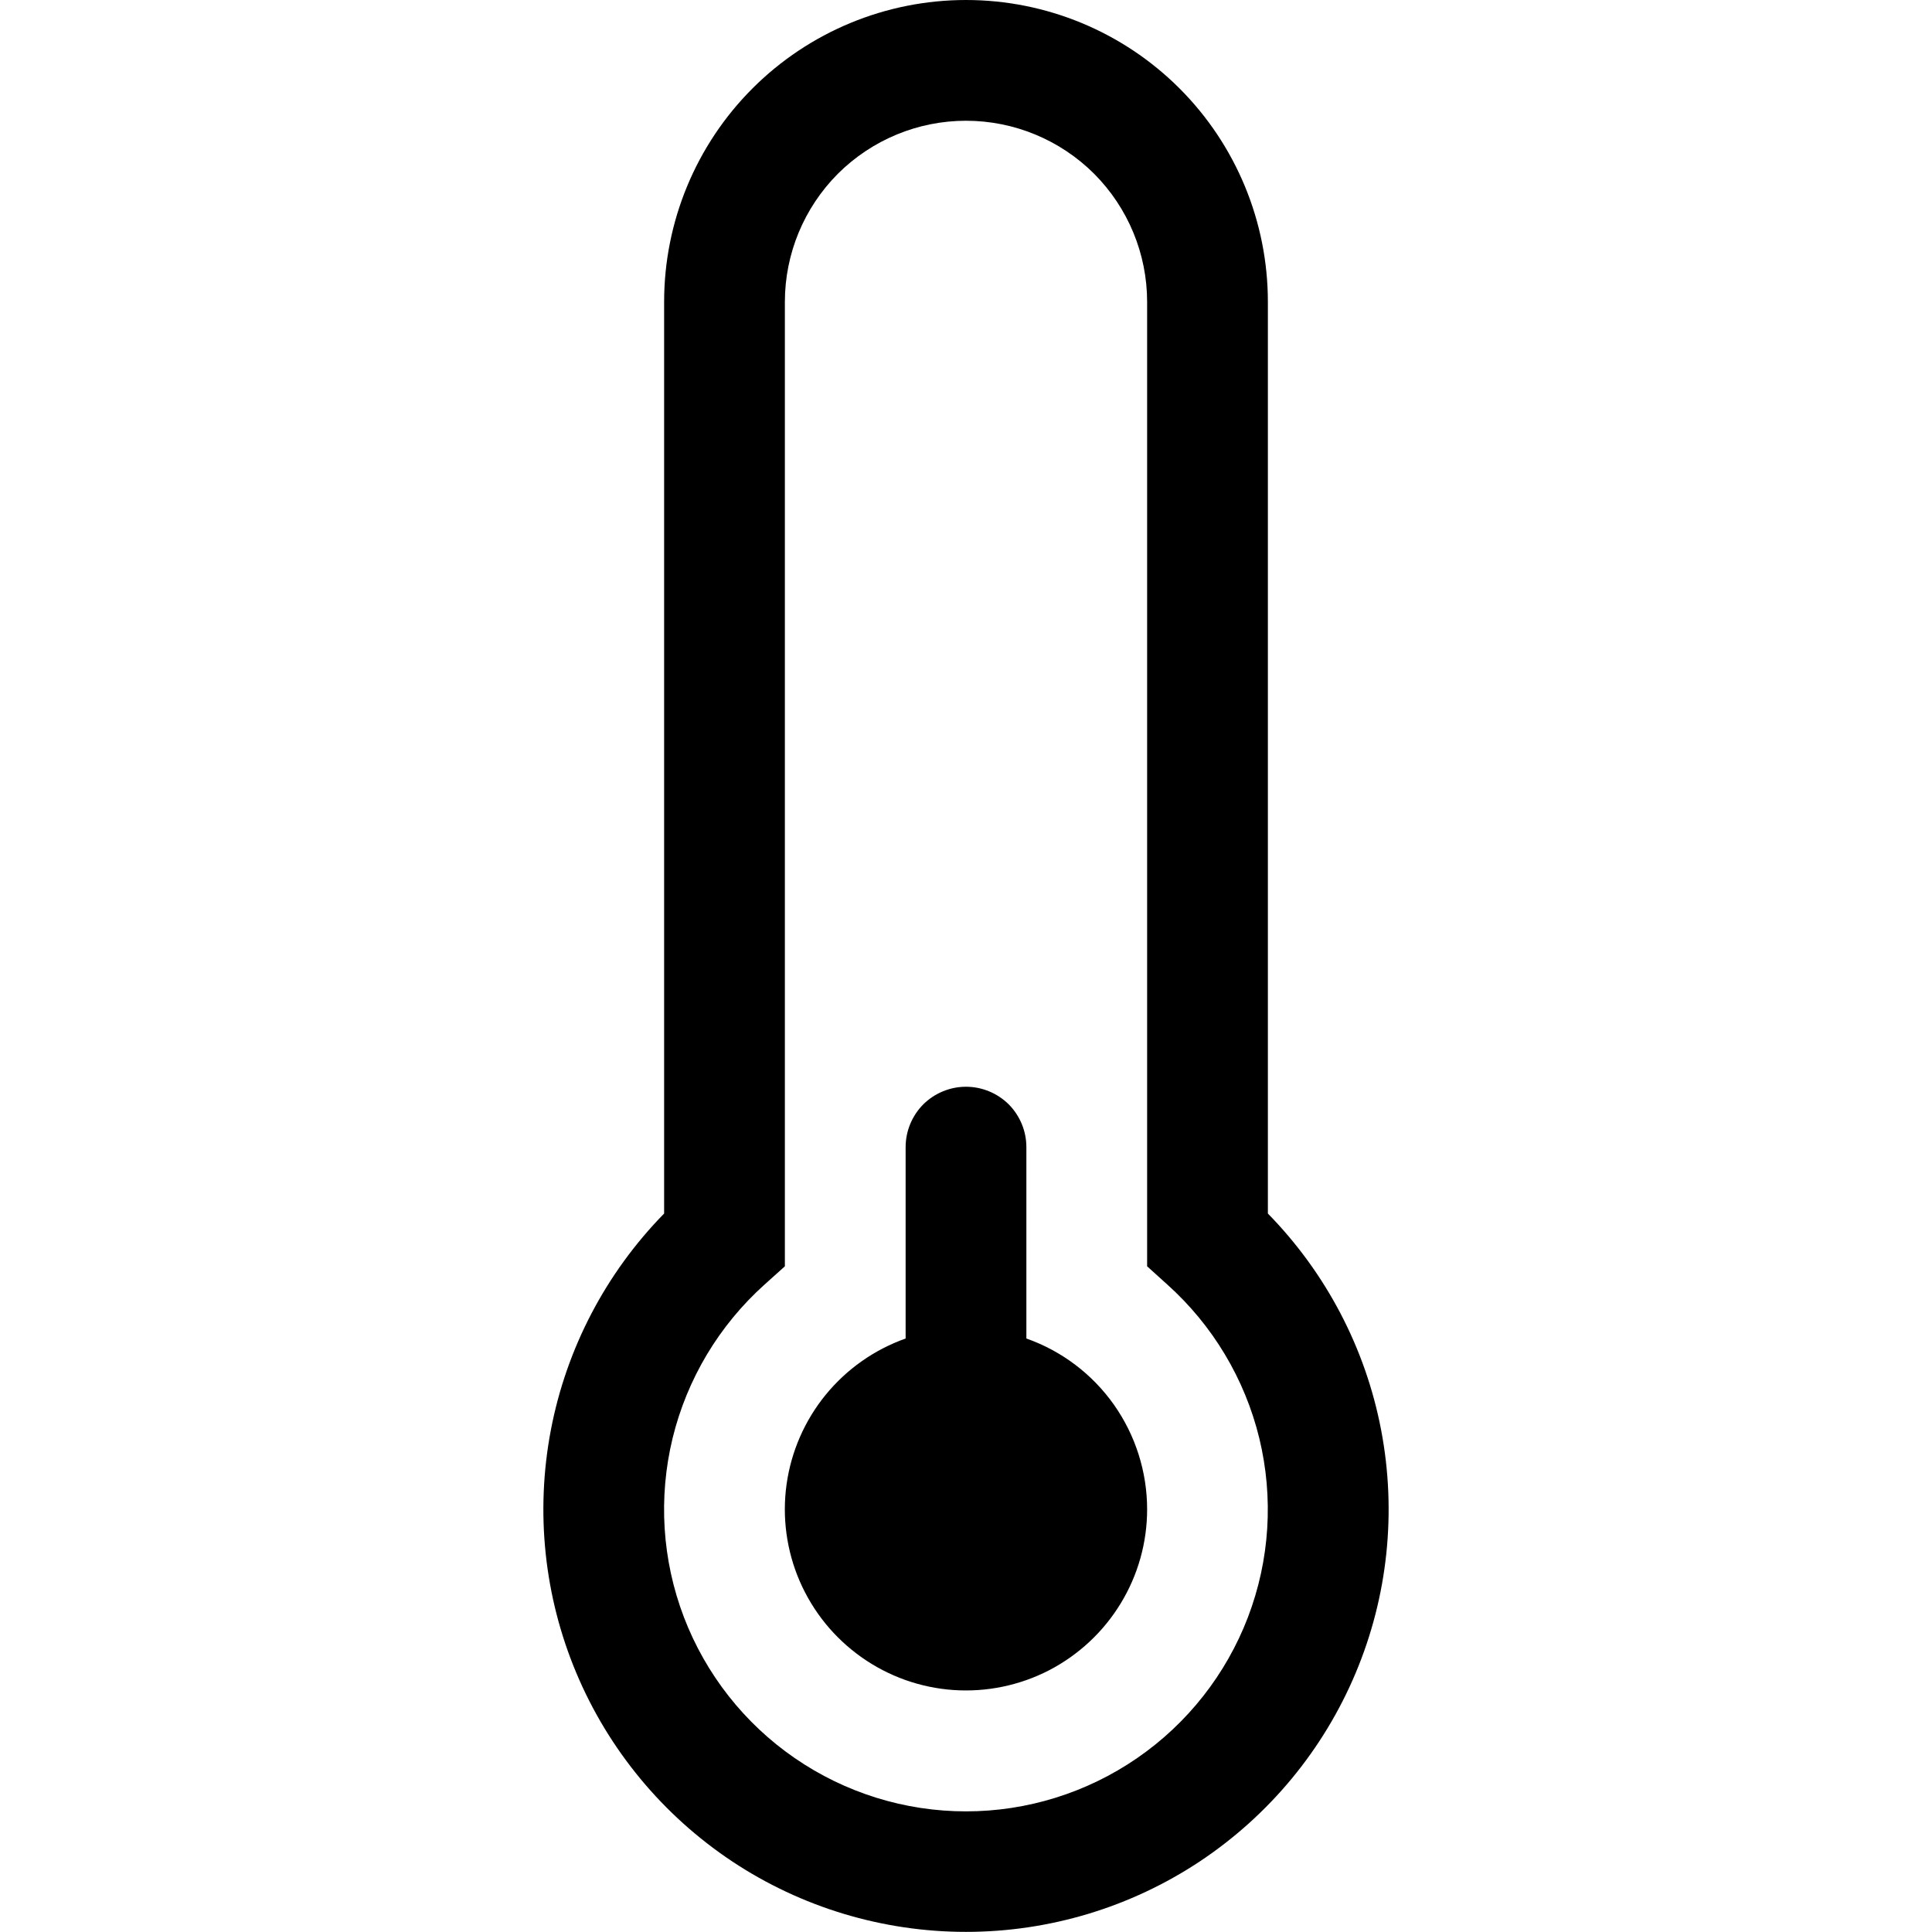 <svg width="16" height="16" viewBox="0 0 16 16" xmlns="http://www.w3.org/2000/svg" fill='currentColor'><path d="M9.5 12.5C9.5 12.775 9.424 13.045 9.281 13.279C9.138 13.514 8.933 13.705 8.689 13.832C8.445 13.958 8.171 14.015 7.896 13.996C7.622 13.977 7.358 13.883 7.134 13.724C6.909 13.565 6.733 13.348 6.623 13.095C6.514 12.843 6.476 12.565 6.514 12.293C6.552 12.021 6.664 11.764 6.838 11.551C7.012 11.338 7.241 11.177 7.5 11.085V9.5C7.5 9.367 7.553 9.24 7.646 9.146C7.74 9.053 7.867 9 8 9C8.133 9 8.26 9.053 8.354 9.146C8.447 9.24 8.5 9.367 8.5 9.5V11.085C8.793 11.188 9.046 11.38 9.225 11.633C9.404 11.887 9.5 12.19 9.5 12.5Z"/><path d="M5.5 2.5C5.5 1.837 5.763 1.201 6.232 0.732C6.701 0.263 7.337 0 8 0C8.663 0 9.299 0.263 9.768 0.732C10.237 1.201 10.5 1.837 10.5 2.5V10.05C10.982 10.542 11.309 11.166 11.438 11.843C11.567 12.52 11.494 13.22 11.227 13.855C10.96 14.491 10.511 15.033 9.937 15.415C9.363 15.796 8.689 15.999 8 15.999C7.311 15.999 6.637 15.796 6.063 15.415C5.489 15.033 5.04 14.491 4.773 13.855C4.506 13.22 4.433 12.52 4.562 11.843C4.691 11.166 5.018 10.542 5.5 10.05V2.5ZM8 1C7.602 1 7.221 1.158 6.939 1.439C6.658 1.721 6.5 2.102 6.5 2.5V10.487L6.333 10.637C5.956 10.975 5.69 11.419 5.57 11.911C5.451 12.403 5.483 12.919 5.664 13.393C5.845 13.866 6.165 14.273 6.582 14.56C6.999 14.847 7.493 15.001 8 15.001C8.506 15.001 9 14.847 9.417 14.56C9.834 14.273 10.154 13.866 10.335 13.393C10.516 12.919 10.548 12.403 10.429 11.911C10.309 11.419 10.043 10.975 9.666 10.637L9.5 10.487V2.5C9.5 2.102 9.342 1.721 9.061 1.439C8.779 1.158 8.398 1 8 1Z"/></svg>